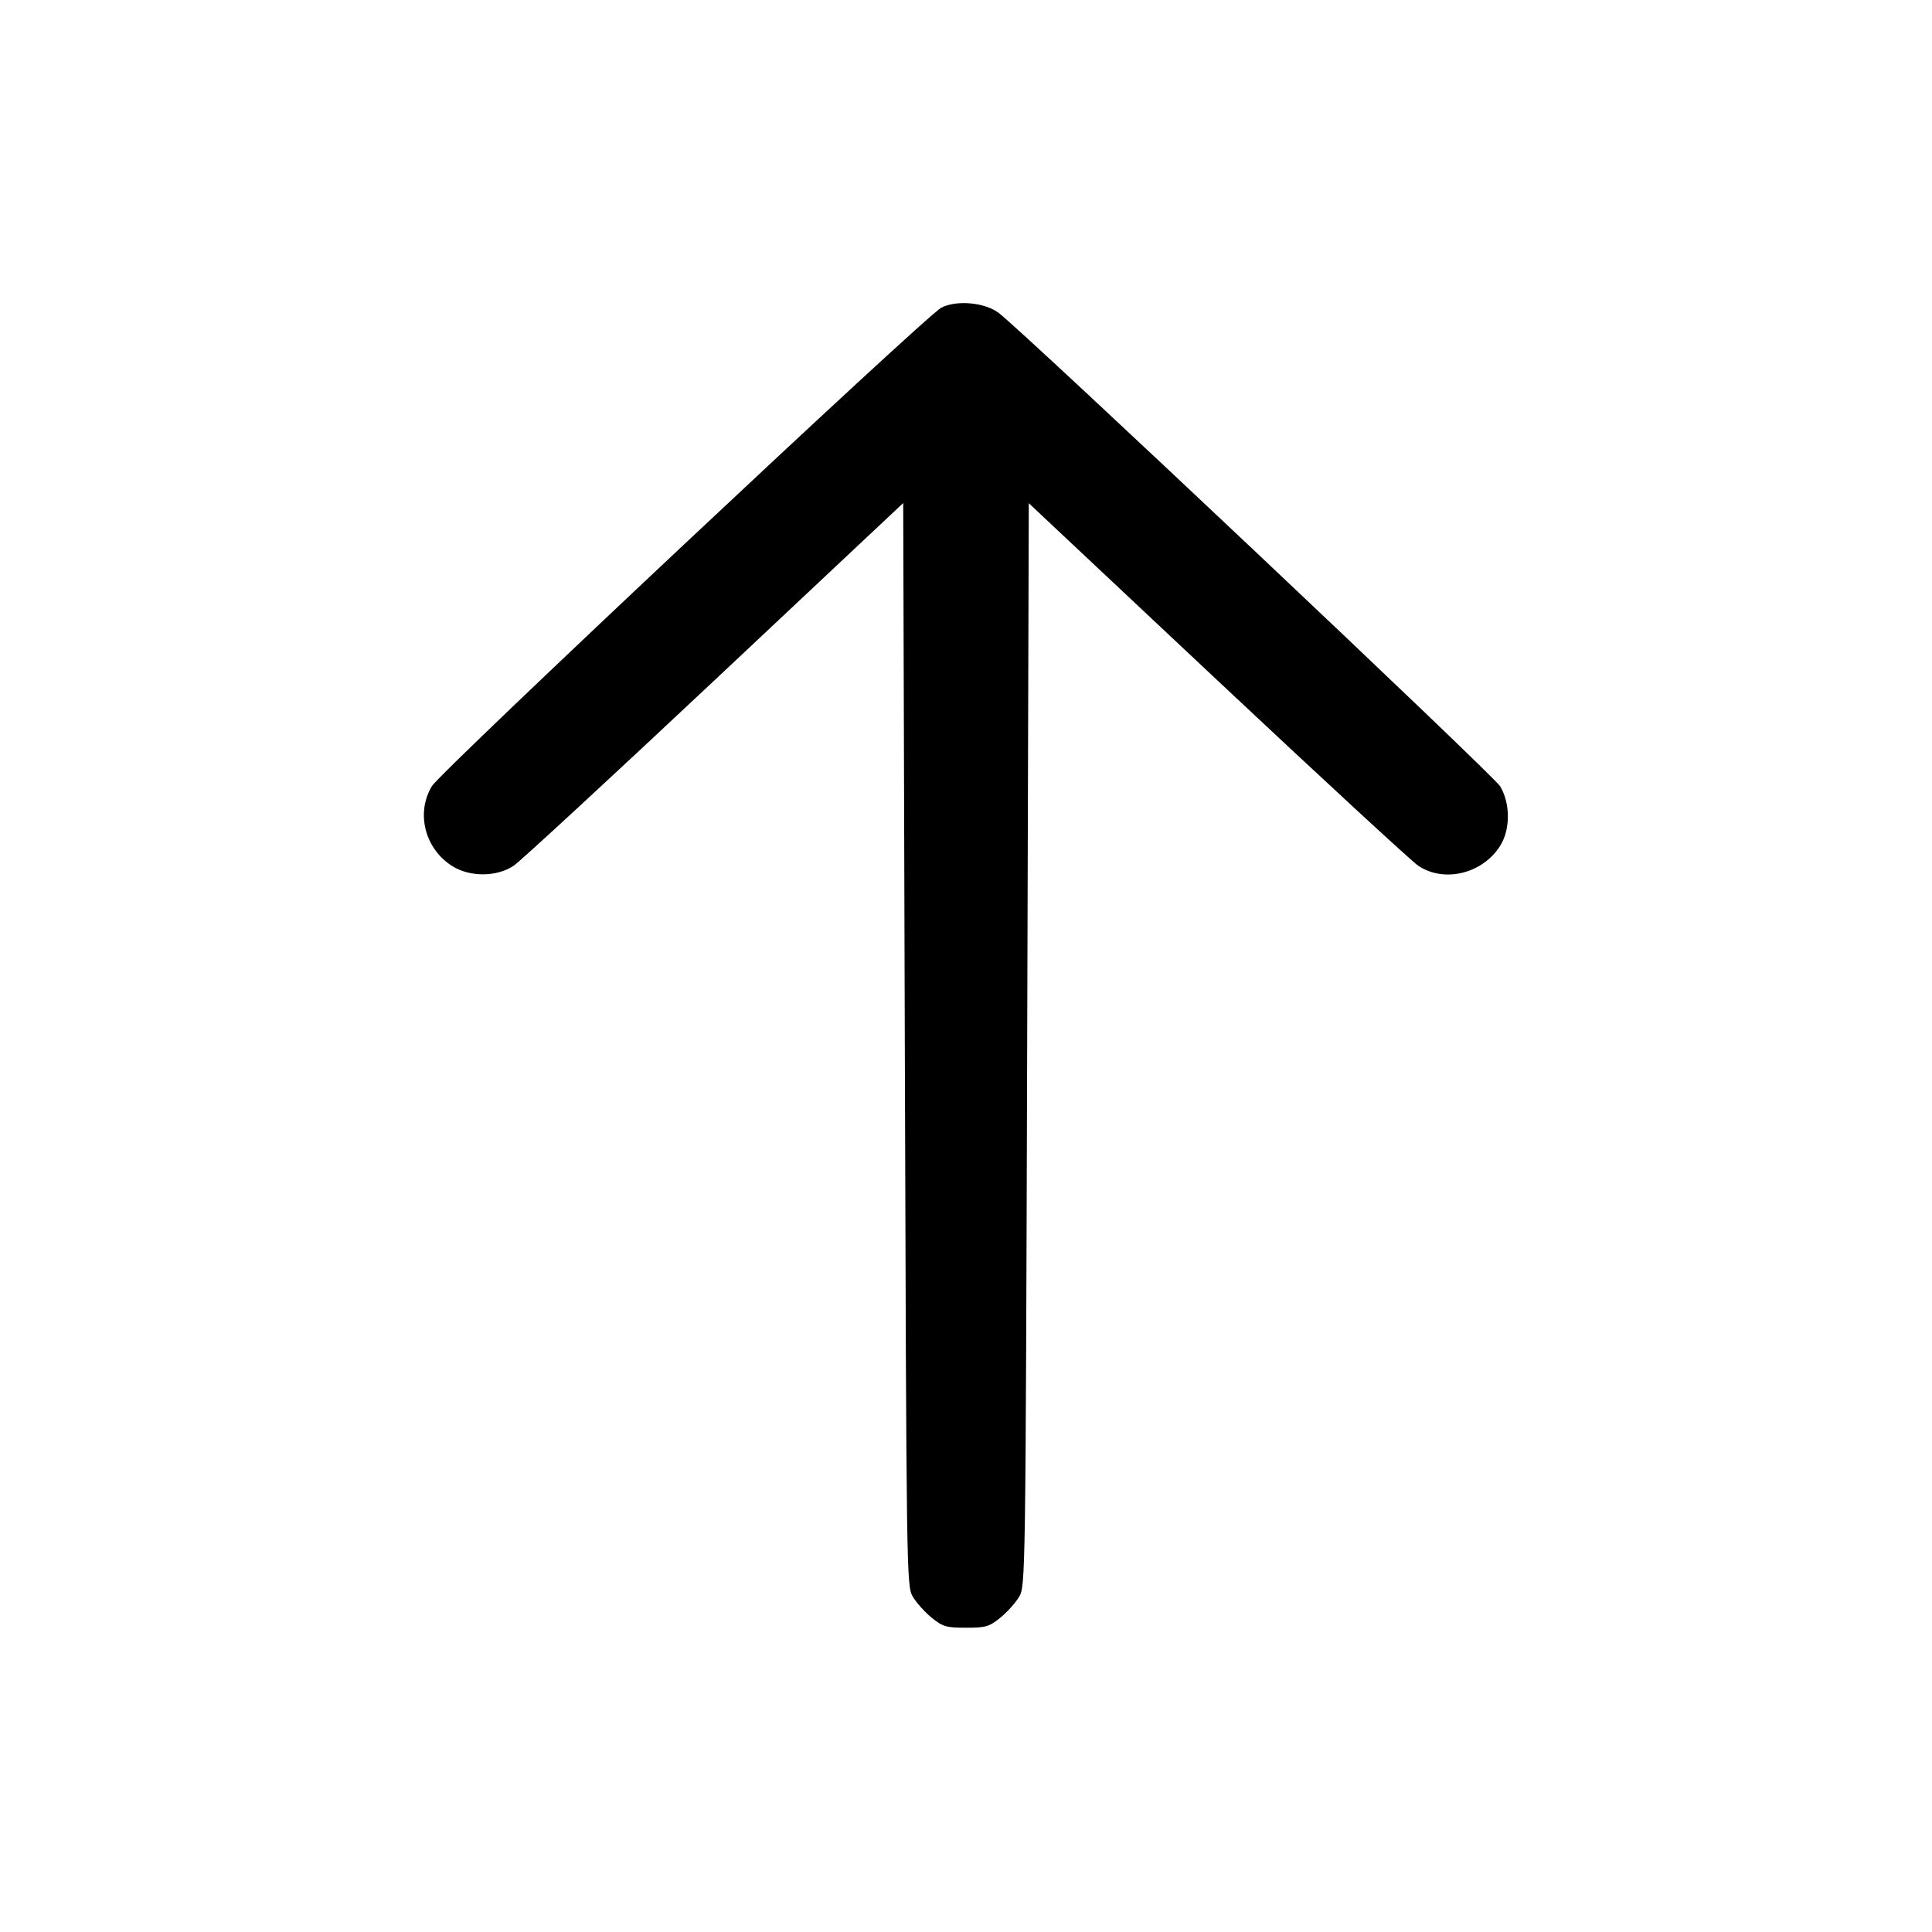 <svg width="24" height="24" viewBox="0 0 24 24" fill="none" xmlns="http://www.w3.org/2000/svg"><path d="M11.693 3.822 C 11.506 3.918,5.476 9.581,5.365 9.766 C 5.163 10.101,5.279 10.549,5.622 10.761 C 5.843 10.898,6.177 10.894,6.384 10.752 C 6.470 10.693,7.593 9.656,8.880 8.447 L 11.220 6.249 11.240 12.975 C 11.260 19.610,11.261 19.702,11.340 19.836 C 11.384 19.910,11.489 20.027,11.574 20.096 C 11.712 20.208,11.755 20.220,12.000 20.220 C 12.245 20.220,12.288 20.208,12.426 20.096 C 12.511 20.027,12.616 19.910,12.660 19.836 C 12.739 19.702,12.740 19.610,12.760 12.976 L 12.780 6.251 15.120 8.449 C 16.407 9.657,17.530 10.694,17.616 10.753 C 17.938 10.972,18.422 10.853,18.638 10.503 C 18.764 10.300,18.762 9.977,18.635 9.767 C 18.550 9.627,12.738 4.140,12.407 3.888 C 12.236 3.757,11.884 3.724,11.693 3.822 " stroke="none" fill-rule="evenodd" fill="black"></path></svg>